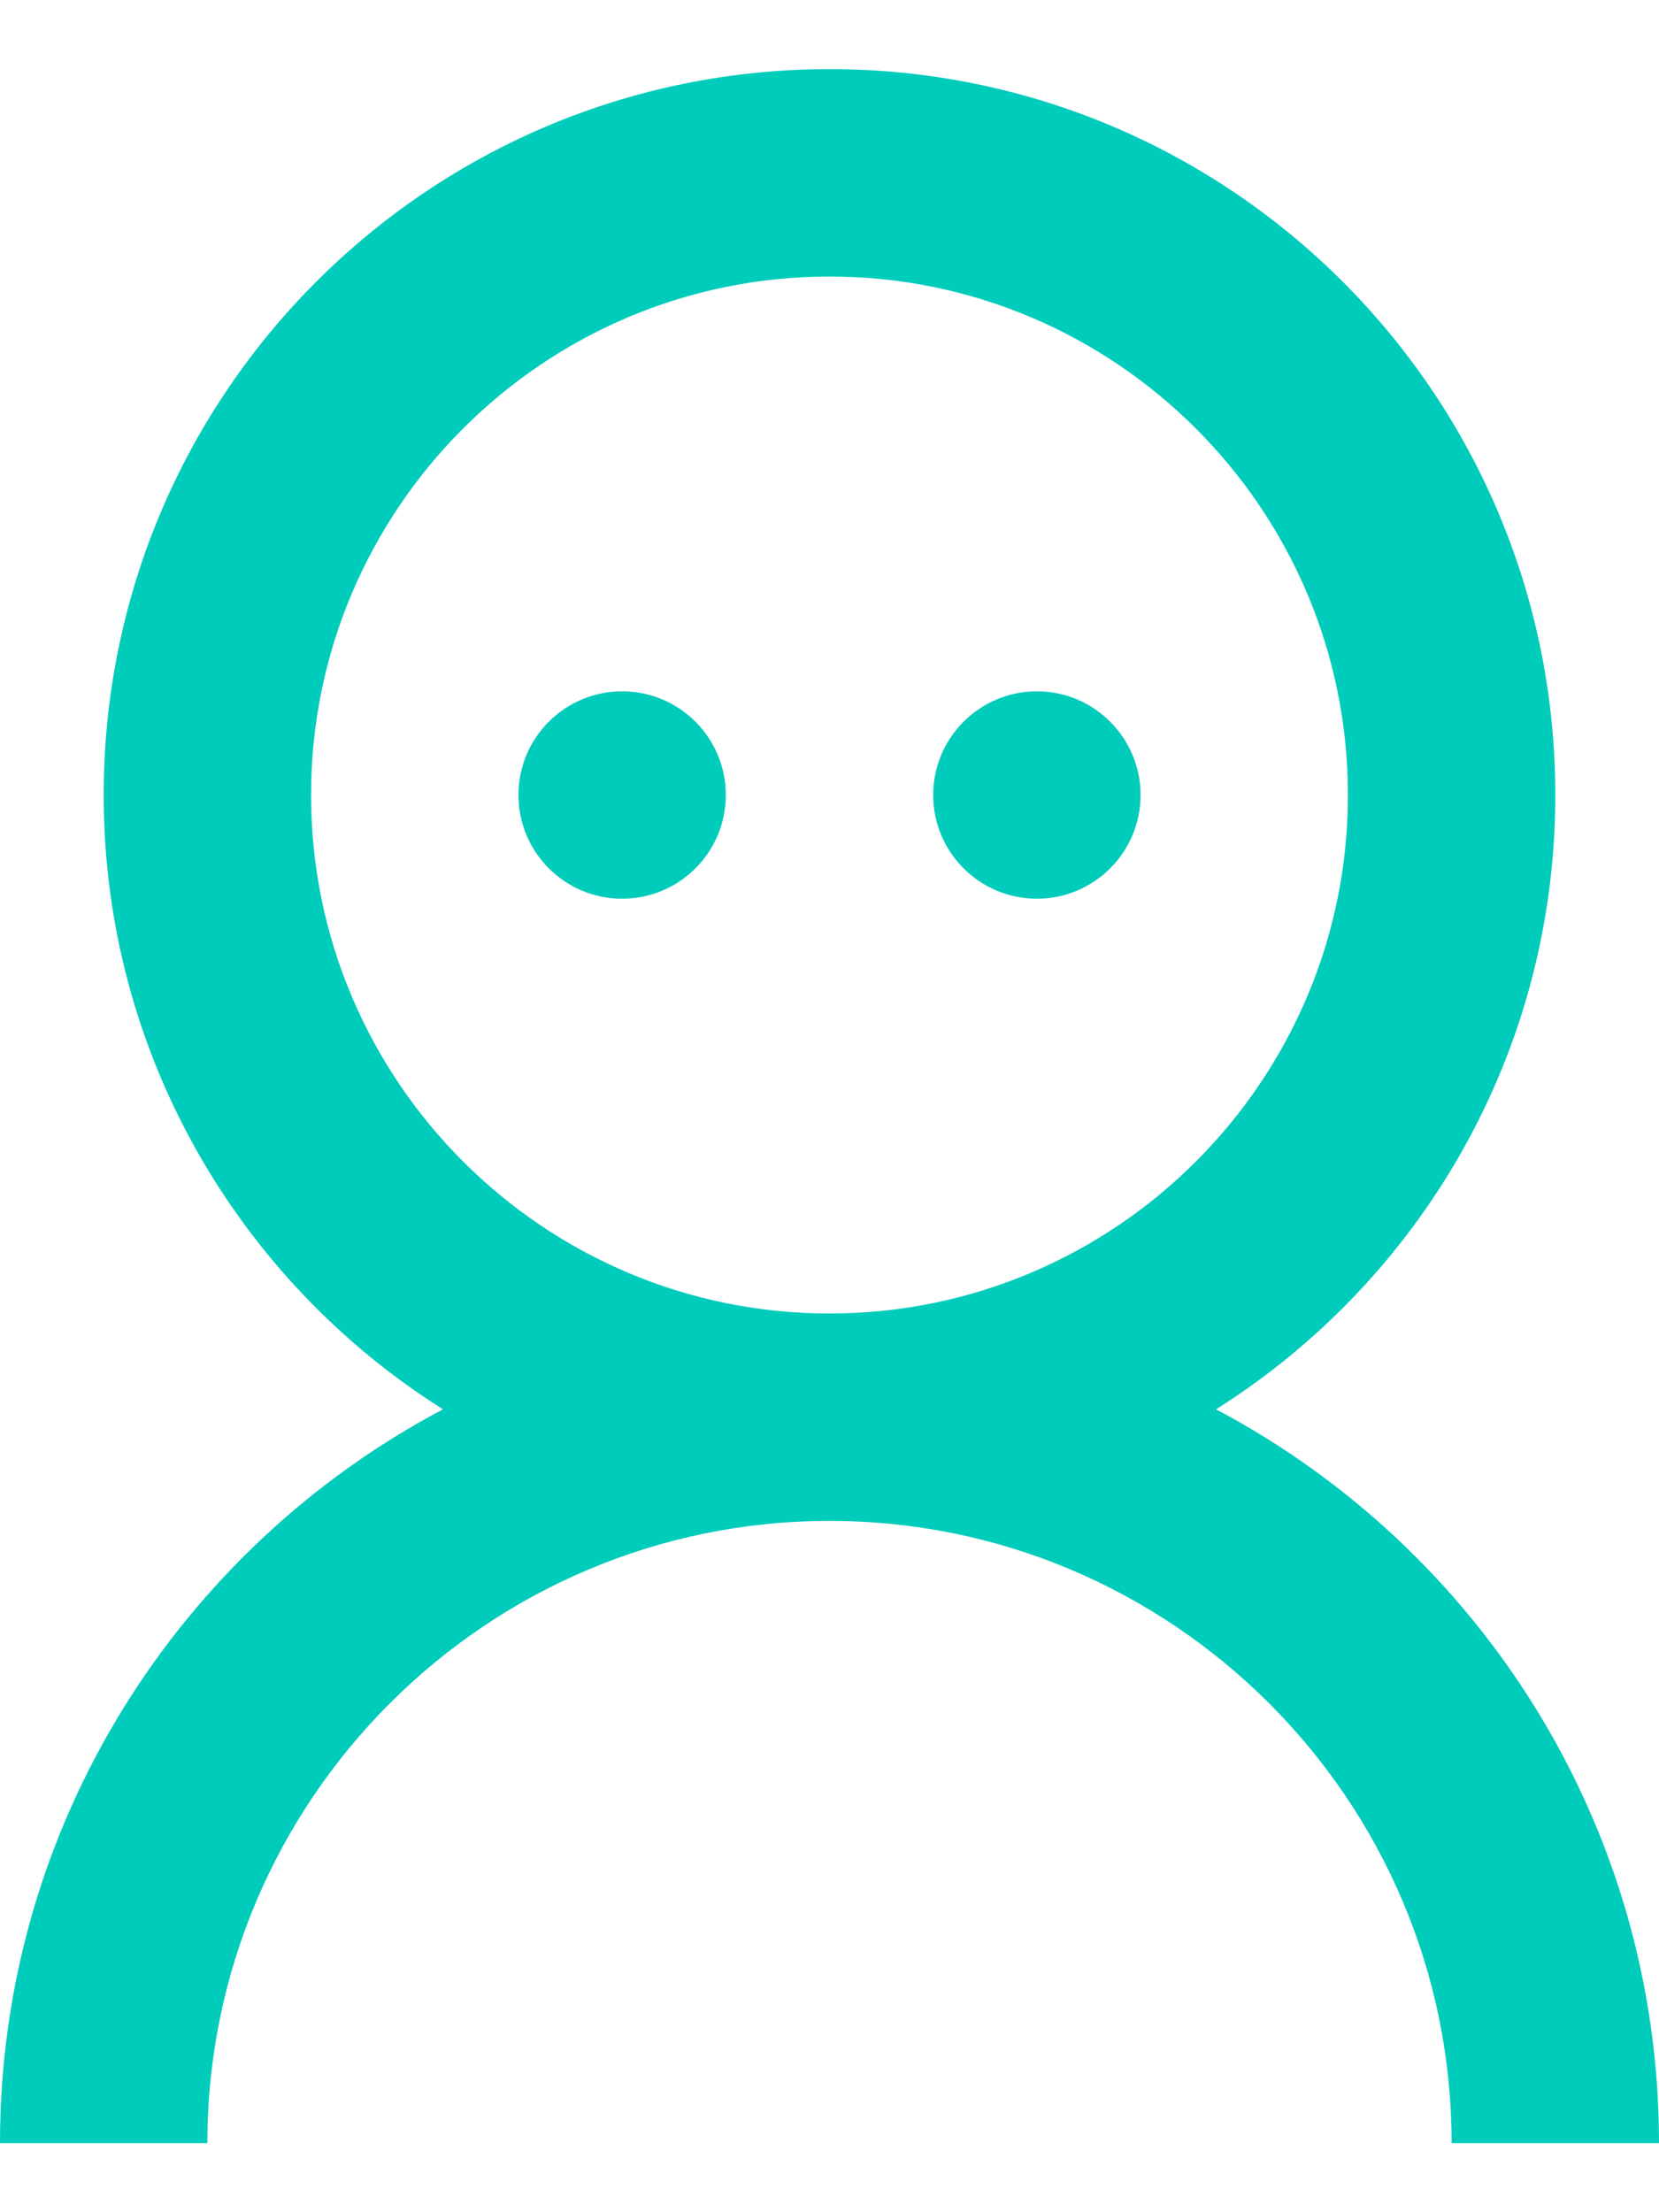 <svg height="16" viewBox="0 0 12 16" width="12" xmlns="http://www.w3.org/2000/svg"><g fill="none" fill-rule="evenodd" transform="translate(-6 -4)"><path d="m0 0h24v24h-24z"/><path d="m8.25 9.75c0-2.068 1.682-3.75 3.75-3.75s3.75 1.682 3.75 3.75-1.682 3.75-3.75 3.75-3.75-1.682-3.75-3.75m6.546 4.443c1.474-.93 2.454-2.571 2.454-4.443 0-2.9-2.35-5.25-5.25-5.25s-5.25 2.35-5.25 5.25c0 1.871.98 3.513 2.454 4.443-1.904 1.007-3.204 3.008-3.204 5.307h1.5c0-2.481 2.019-4.5 4.5-4.5s4.5 2.019 4.5 4.5h1.5c0-2.299-1.3-4.3-3.204-5.307m-4.296-3.693c.414 0 .75-.336.75-.75 0-.414-.336-.75-.75-.75s-.75.336-.75.75c0 .414.336.75.75.75m3 0c.414 0 .75-.336.75-.75 0-.414-.336-.75-.75-.75s-.75.336-.75.75c0 .414.336.75.75.75" fill="#00ccbc"/></g></svg>